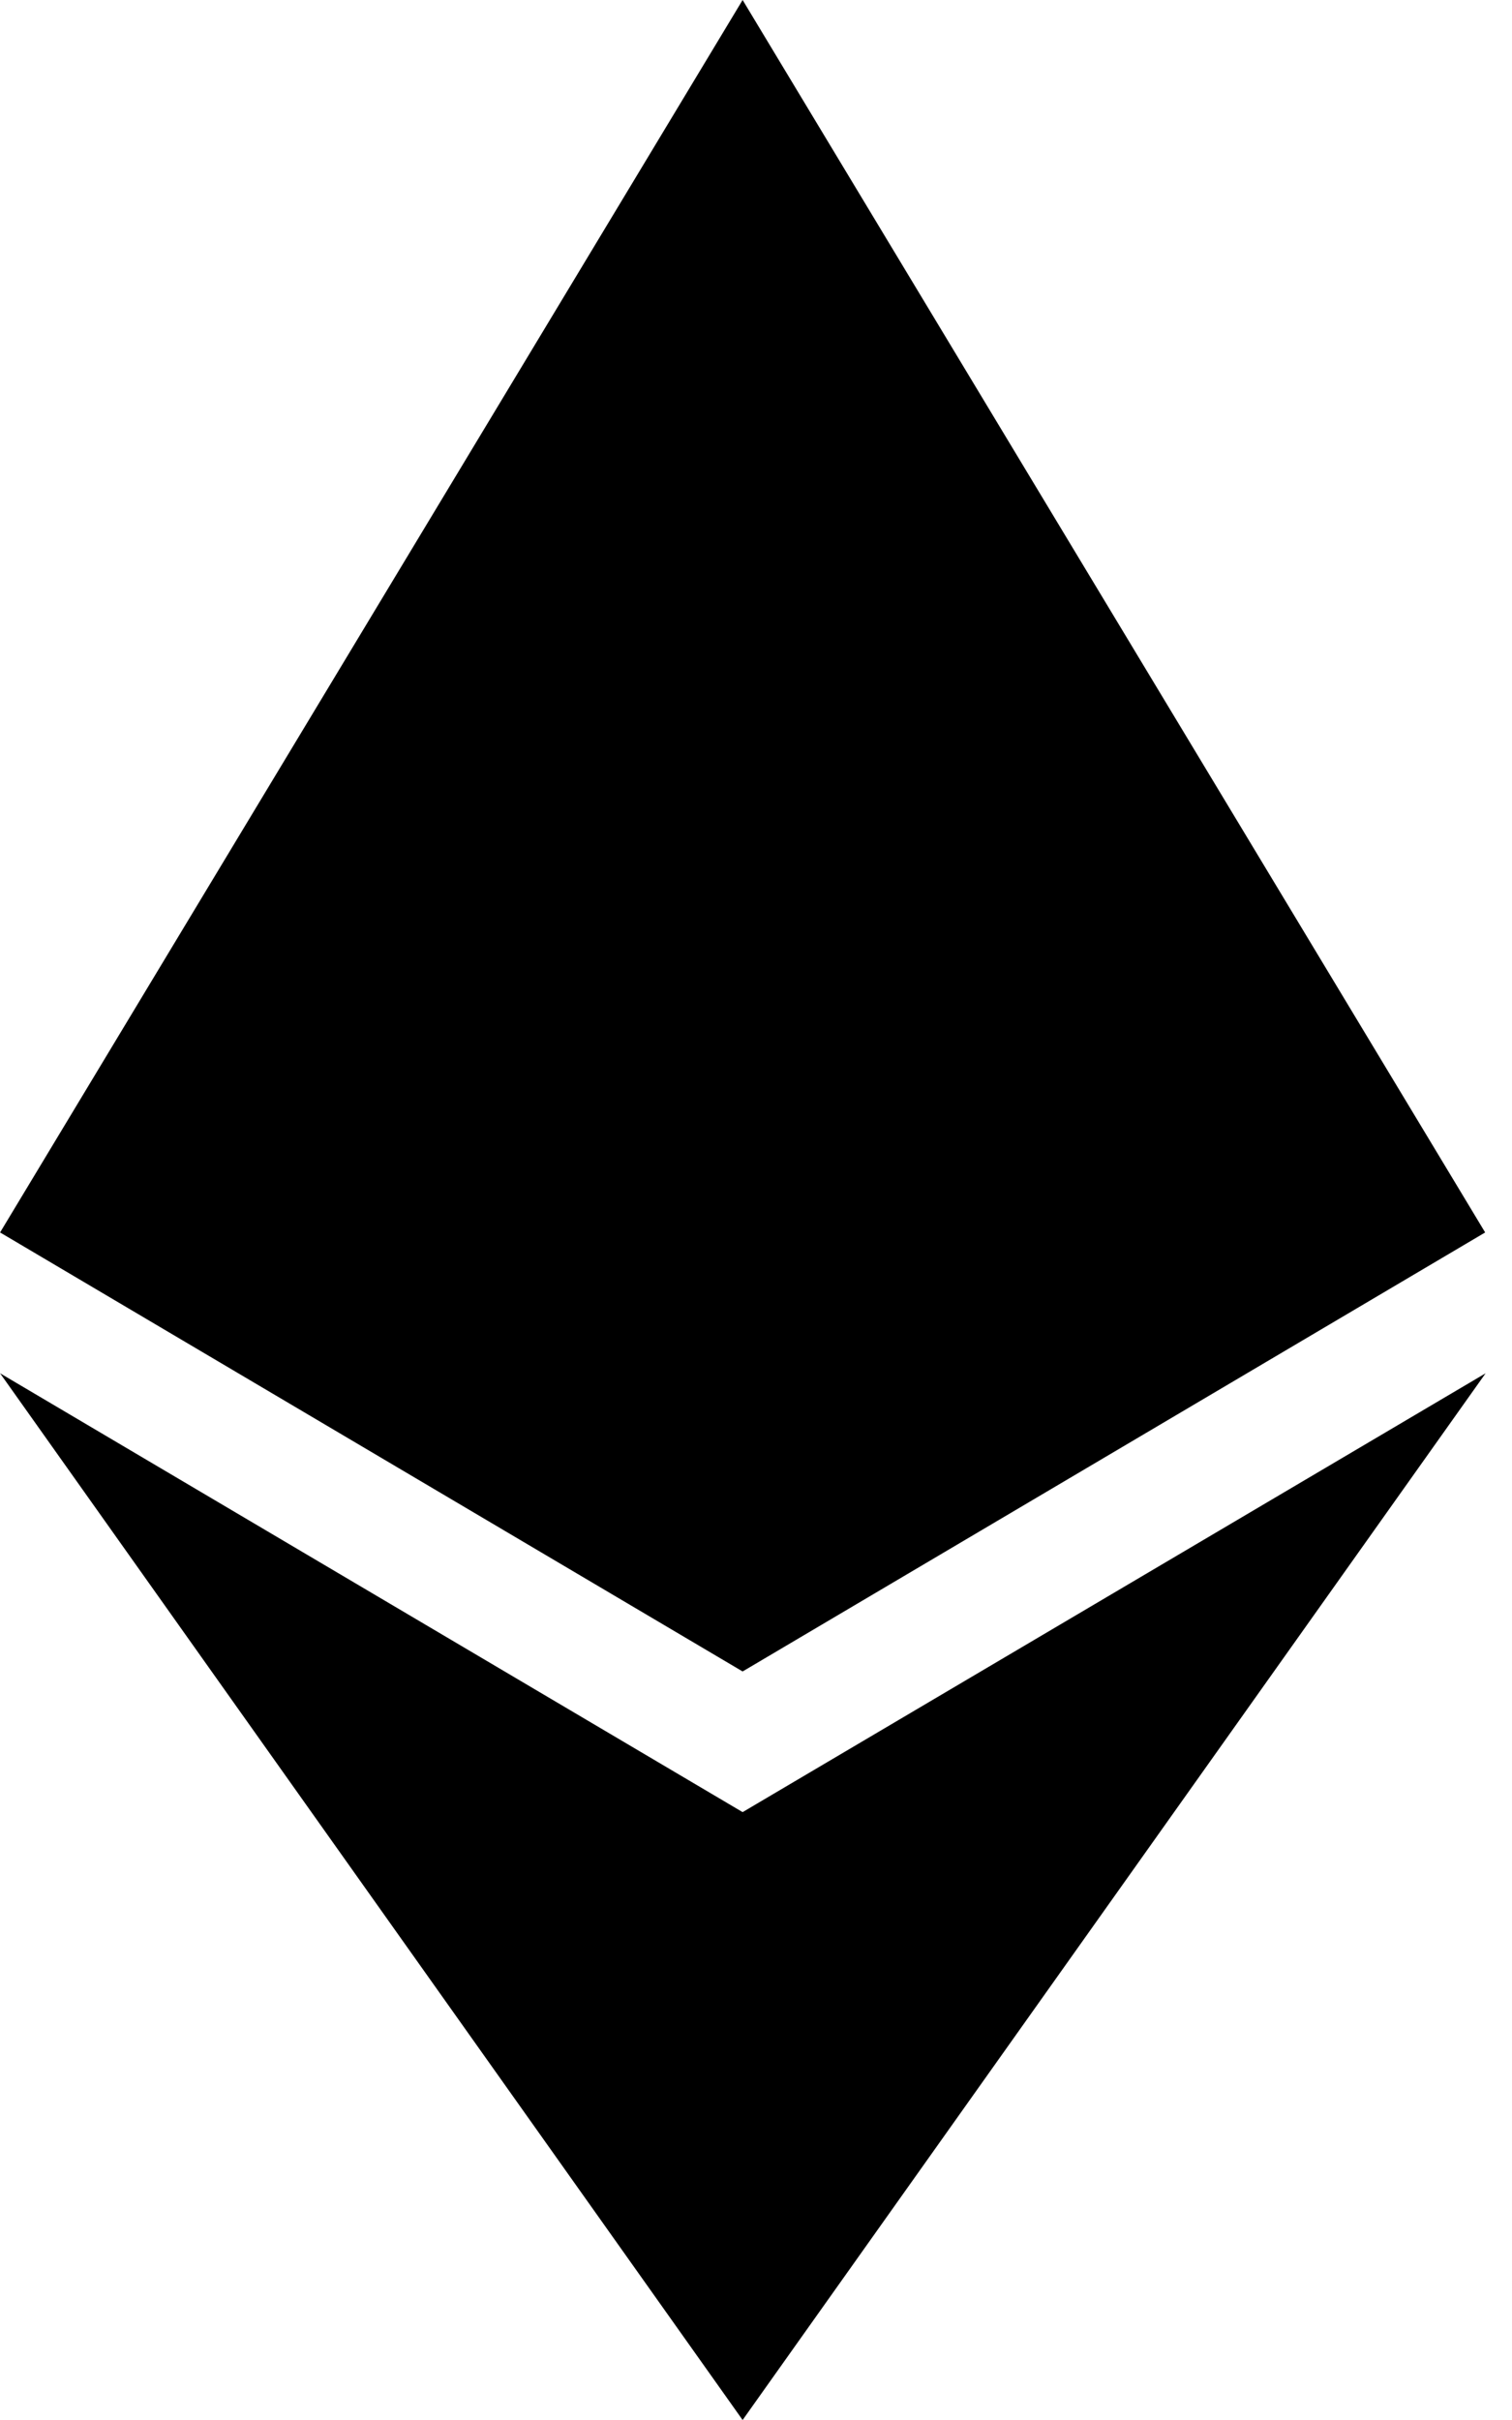 <svg width="20" height="32" viewBox="0 0 20 32" fill="none" xmlns="http://www.w3.org/2000/svg">
<path fill-rule="evenodd" clip-rule="evenodd" d="M9.823 22.102L0.001 16.297L9.823 0L19.645 16.297L9.823 22.102ZM9.823 32L19.651 18.159L9.823 23.962L0.001 18.159L9.823 32Z" fill="black"/>
</svg>
